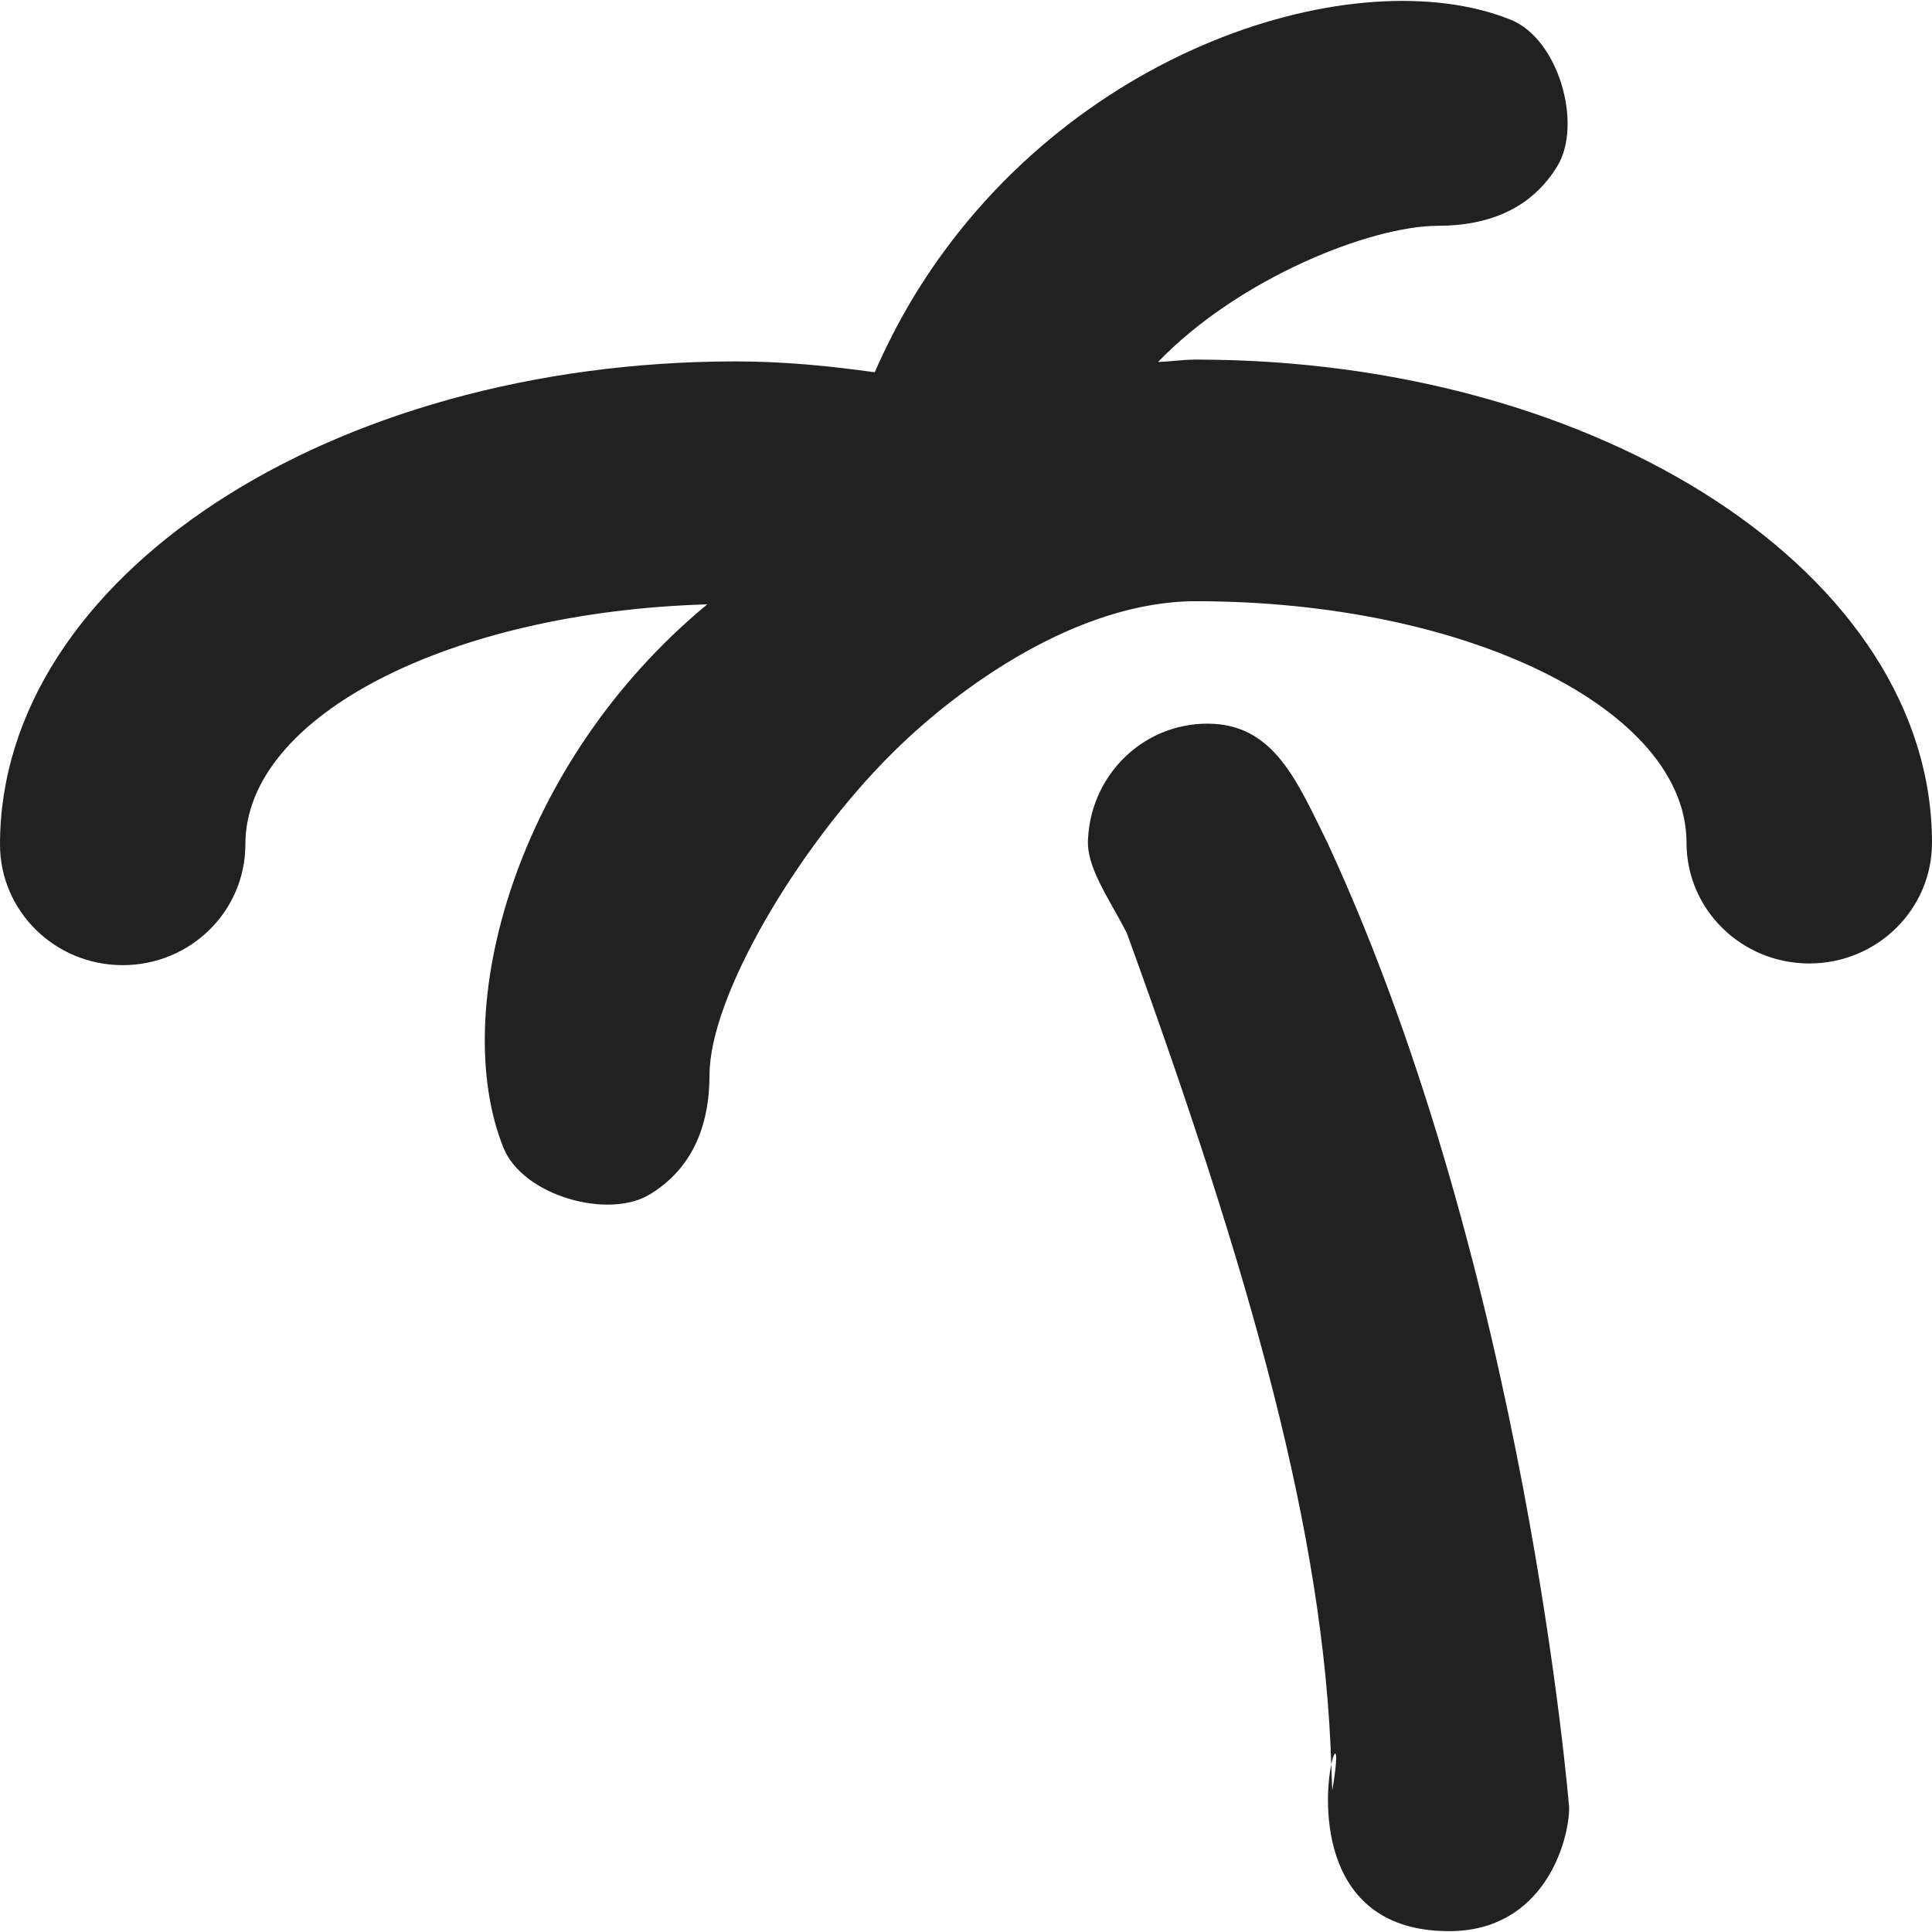 <?xml version="1.0" encoding="utf-8"?>
<!-- Generator: Adobe Illustrator 16.0.0, SVG Export Plug-In . SVG Version: 6.00 Build 0)  -->
<!DOCTYPE svg PUBLIC "-//W3C//DTD SVG 1.1//EN" "http://www.w3.org/Graphics/SVG/1.1/DTD/svg11.dtd">
<svg version="1.1" xmlns="http://www.w3.org/2000/svg" xmlns:xlink="http://www.w3.org/1999/xlink" x="0px" y="0px" width="16px"
	 height="16px" viewBox="0 0 16 16" enable-background="new 0 0 16 16" xml:space="preserve">
<g id="Background_xA0_Image_1_">
</g>
<g id="Row_5_1_">
</g>
<g id="Row_4_1_">
</g>
<g id="Row_3_1_">
</g>
<g id="Row_2_1_">
</g>
<g id="Row_1_1_">
	<g id="palm_tree">
		<g>
			<path fill="#212121" d="M10,5.993c-0.533,0-0.96,0.421-0.989,0.947c-0.02,0.235,0.166,0.487,0.32,0.785
				c1.033,2.844,1.634,4.984,1.694,6.887c0.031-0.148,0.069-0.137,0.008,0.216c-0.002-0.072-0.006-0.144-0.008-0.216
				c-0.066,0.319-0.098,1.381,0.975,1.381c0.792,0,0.995-0.752,0.995-1.022c0,0-0.356-4.426-1.995-7.978
				C10.743,6.473,10.553,5.993,10,5.993z M9.904,2.978c-0.107,0-0.209,0.016-0.314,0.02c0.671-0.696,1.765-1.128,2.318-1.128
				c0.432,0,0.78-0.15,0.989-0.494c0.21-0.343,0.014-1.054-0.389-1.214c-1.269-0.507-3.68,0.228-4.936,2.287
				C7.445,2.658,7.338,2.87,7.244,3.083c-0.372-0.052-0.752-0.09-1.148-0.09C2.729,2.993,0,4.784,0,6.993c0,0.553,0.455,1,1.016,1
				c0.562,0,1.016-0.447,1.016-1c0-1.064,1.694-1.926,3.825-1.988C4.263,6.323,3.715,8.367,4.168,9.502
				c0.16,0.402,0.871,0.599,1.214,0.389c0.344-0.209,0.494-0.558,0.494-0.989c0-0.65,0.731-1.884,1.5-2.652
				c0.568-0.568,1.556-1.271,2.528-1.271c2.245,0,4.063,0.896,4.063,2c0,0.553,0.455,1,1.017,1c0.561,0,1.016-0.447,1.016-1
				C16,4.769,13.271,2.978,9.904,2.978z"/>
		</g>
	</g>
</g>
</svg>
